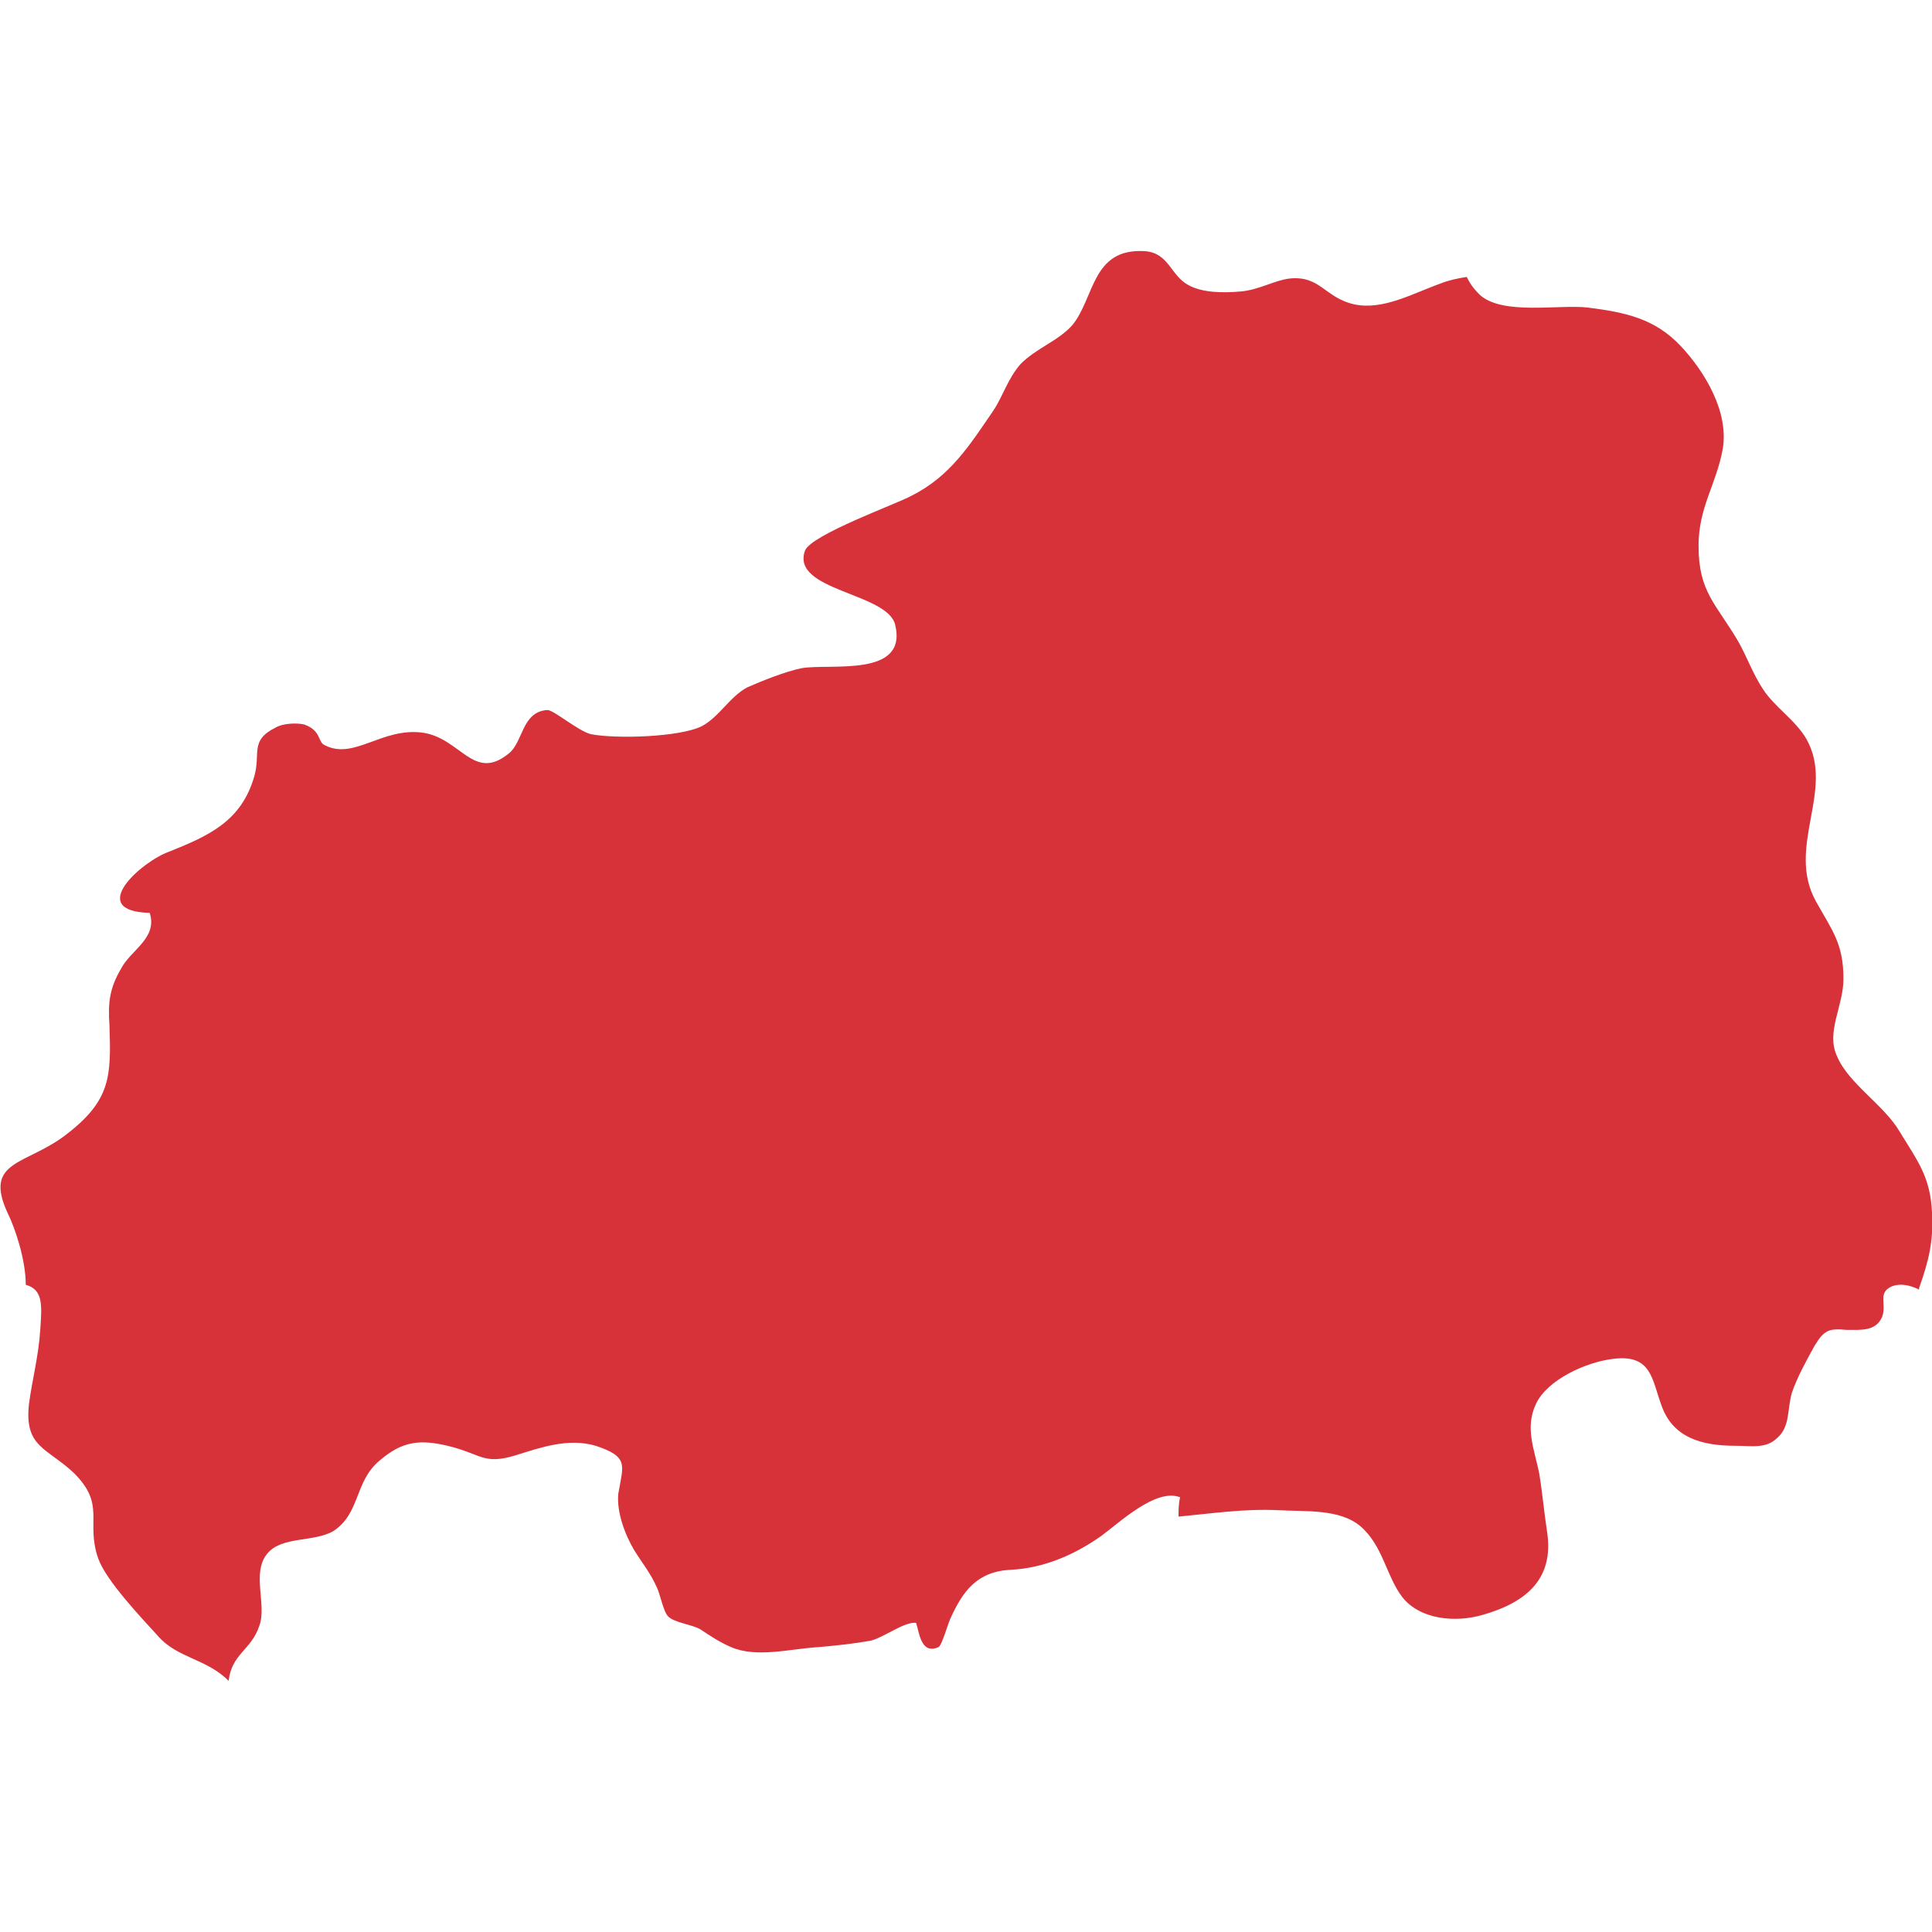 <?xml version="1.0" encoding="utf-8"?>
<!-- Generator: Adobe Illustrator 28.0.0, SVG Export Plug-In . SVG Version: 6.00 Build 0)  -->
<svg version="1.1" id="_レイヤー_2" xmlns="http://www.w3.org/2000/svg" xmlns:xlink="http://www.w3.org/1999/xlink" x="0px"
	 y="0px" viewBox="0 0 120 120" style="enable-background:new 0 0 120 120;" xml:space="preserve">
<style type="text/css">
	.st0{fill:#D7323A;}
</style>
<path class="st0" d="M120,75.3c-0.1-2.2-0.9-3.2-2-5c-1-1.7-3.2-3-3.9-4.7c-0.7-1.5,0.4-3.1,0.4-4.8c0-2.2-0.7-3-1.7-4.8
	c-1.9-3.4,1.2-6.9-0.6-10.1c-0.7-1.2-2-2-2.7-3.1c-0.6-0.9-1-2-1.5-2.9c-1.4-2.4-2.5-3.1-2.5-6c0-2.4,1.1-3.8,1.5-6
	c0.4-2.3-1.1-4.8-2.6-6.4c-1.6-1.7-3.4-2.1-5.8-2.4c-1.8-0.2-5.3,0.5-6.7-0.8c-0.4-0.4-0.6-0.7-0.8-1.1c-0.6,0.1-1.1,0.2-1.6,0.4
	c-1.7,0.6-3.6,1.7-5.4,1.3c-1.8-0.4-2.1-1.8-4-1.6c-0.9,0.1-1.9,0.7-3,0.8c-1.1,0.1-2.4,0.1-3.3-0.4c-1.1-0.6-1.2-2-2.7-2.1
	c-3.3-0.2-3.1,2.9-4.5,4.6c-0.9,1-2.2,1.4-3.2,2.4c-0.8,0.9-1.1,2-1.7,2.9c-1.5,2.2-2.7,4.1-5.1,5.3c-0.9,0.5-6.2,2.4-6.6,3.4
	c-0.9,2.5,5.1,2.6,5.6,4.6c0.8,3.3-4,2.4-5.8,2.7c-1,0.2-2.5,0.8-3.4,1.2c-1.1,0.6-1.7,1.8-2.8,2.4c-1.4,0.7-5.4,0.8-6.9,0.5
	c-0.8-0.2-2.3-1.5-2.7-1.5c-1.6,0.1-1.5,2-2.4,2.7c-2.2,1.8-3-1-5.4-1.3c-2.5-0.3-4.2,1.7-6,0.8c-0.5-0.2-0.2-0.9-1.3-1.3
	c-0.4-0.1-1.3-0.1-1.8,0.2c-1.6,0.8-0.9,1.6-1.3,3C15,51,13,51.9,10.5,52.9c-1.7,0.6-5.2,3.7-1.2,3.8c0.5,1.6-1.2,2.3-1.8,3.5
	c-0.7,1.2-0.8,2.1-0.7,3.5c0.1,3.1,0.1,4.6-2.6,6.7c-2.5,2-5.3,1.6-3.7,5c0.4,0.8,1.1,2.8,1.1,4.4c1.1,0.3,1,1.3,0.9,2.8
	c-0.1,1.6-0.5,3.1-0.7,4.6c-0.3,2.7,1.1,2.7,2.8,4.3c2,2,0.7,3,1.5,5.3c0.5,1.4,2.7,3.7,3.7,4.8c1.2,1.4,3,1.4,4.4,2.8
	c0.2-1.7,1.4-1.9,1.9-3.4c0.5-1.3-0.5-3.3,0.5-4.5c0.9-1.1,2.9-0.7,4.1-1.4c1.7-1.1,1.3-3.1,2.9-4.4c1.4-1.2,2.5-1.3,4.2-0.9
	c2.1,0.5,2.2,1.2,4.2,0.6c1.6-0.5,3.3-1.1,5-0.6c2.1,0.7,1.7,1.2,1.4,3c-0.1,1.1,0.4,2.5,1,3.5c0.5,0.8,1,1.4,1.4,2.3
	c0.2,0.4,0.4,1.5,0.7,1.8c0.4,0.4,1.5,0.5,2,0.8c0.6,0.4,1.2,0.8,1.9,1.1c1.6,0.7,3.7,0.1,5.5,0c1.1-0.1,2.1-0.2,3.2-0.4
	c0.8-0.2,2.1-1.2,2.8-1.1c0.2,0.6,0.3,2,1.4,1.5c0.2-0.1,0.6-1.5,0.7-1.7c0.8-1.8,1.7-3,3.8-3.1c2-0.1,3.9-0.9,5.6-2.1
	c1.1-0.8,3.4-3,4.9-2.4c-0.1,0.4-0.1,0.8-0.1,1.2c2.1-0.2,4.1-0.5,6.2-0.4c1.7,0.1,3.8-0.1,5.1,1c1.4,1.2,1.6,3.1,2.6,4.4
	c1.1,1.4,3.3,1.6,5,1.1c2.8-0.8,4.4-2.3,4-5.1c-0.2-1.3-0.3-2.5-0.5-3.7c-0.3-1.5-0.9-2.8-0.2-4.3c0.7-1.5,3.1-2.6,4.8-2.8
	c2.4-0.3,2.4,1.3,3,2.9c0.7,2,2.5,2.5,4.6,2.5c1,0,1.9,0.2,2.6-0.5c0.8-0.7,0.6-1.8,0.9-2.8c0.3-0.9,0.9-2,1.4-2.9
	c0.6-1,0.9-1.1,2-1c0.9,0,1.8,0.1,2.2-0.8c0.3-0.8-0.3-1.5,0.6-1.9c0.5-0.2,1.1-0.1,1.7,0.2V80C119.8,78.3,120.1,77.1,120,75.3z"/>
</svg>
